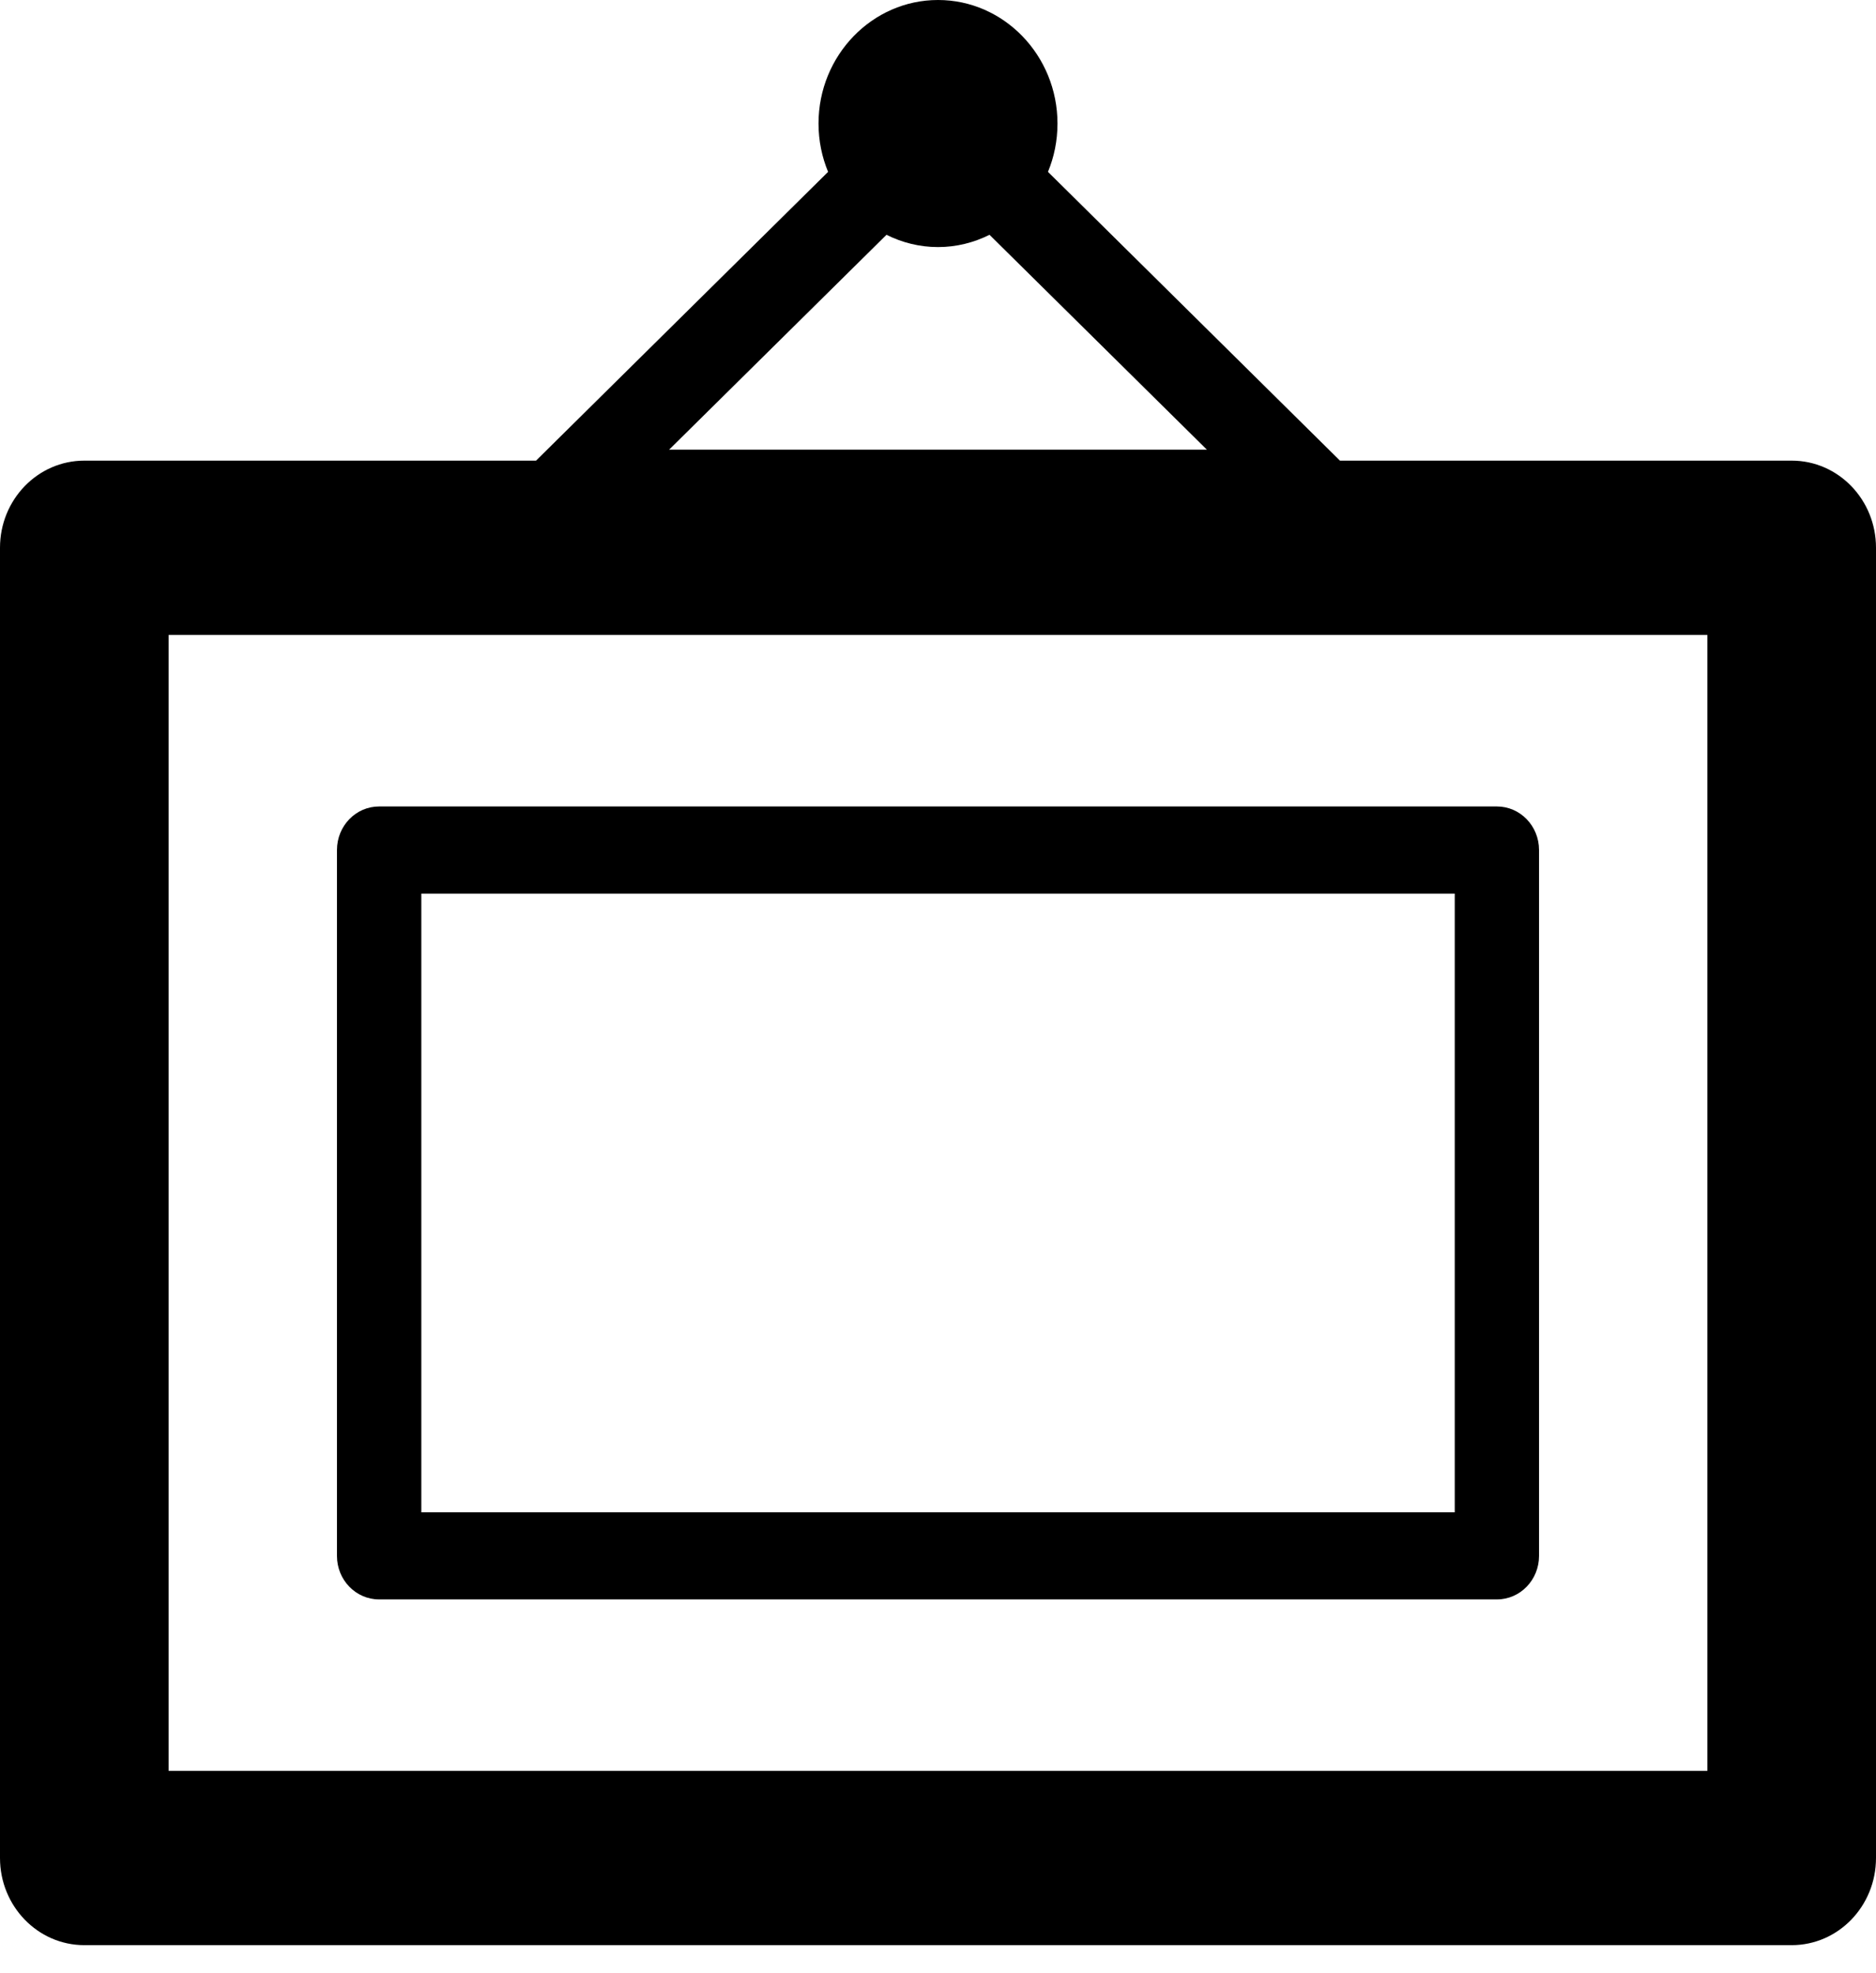 <svg width="58" height="61" viewBox="0 0 58 61" fill="none" xmlns="http://www.w3.org/2000/svg">
<path d="M55.394 14.24H41.427L32.4 5.313C32.59 4.854 32.694 4.349 32.694 3.819C32.694 1.716 31.038 0 29.001 0C26.963 0 25.306 1.716 25.306 3.819C25.306 4.349 25.412 4.854 25.602 5.313L16.573 14.24H2.607C1.167 14.24 0 15.446 0 16.933V57.437C0 58.925 1.167 60.132 2.607 60.132H55.393C56.834 60.132 58 58.926 58 57.437V16.933C58 15.446 56.835 14.24 55.394 14.24ZM27.407 7.259C27.89 7.499 28.429 7.638 29 7.638C29.571 7.638 30.11 7.499 30.593 7.259L37.313 13.901H20.687L27.407 7.259ZM52.788 54.744H5.213V19.628H52.787V54.744H52.788ZM11.721 49.444H46.279C46.999 49.444 47.582 48.843 47.582 48.099V26.277C47.582 25.532 46.999 24.931 46.279 24.931H11.721C11.001 24.931 10.418 25.532 10.418 26.277V48.101C10.418 48.843 11.001 49.444 11.721 49.444ZM13.026 27.625H44.976V46.751H13.026V27.625Z" fill="black"/>
</svg>

